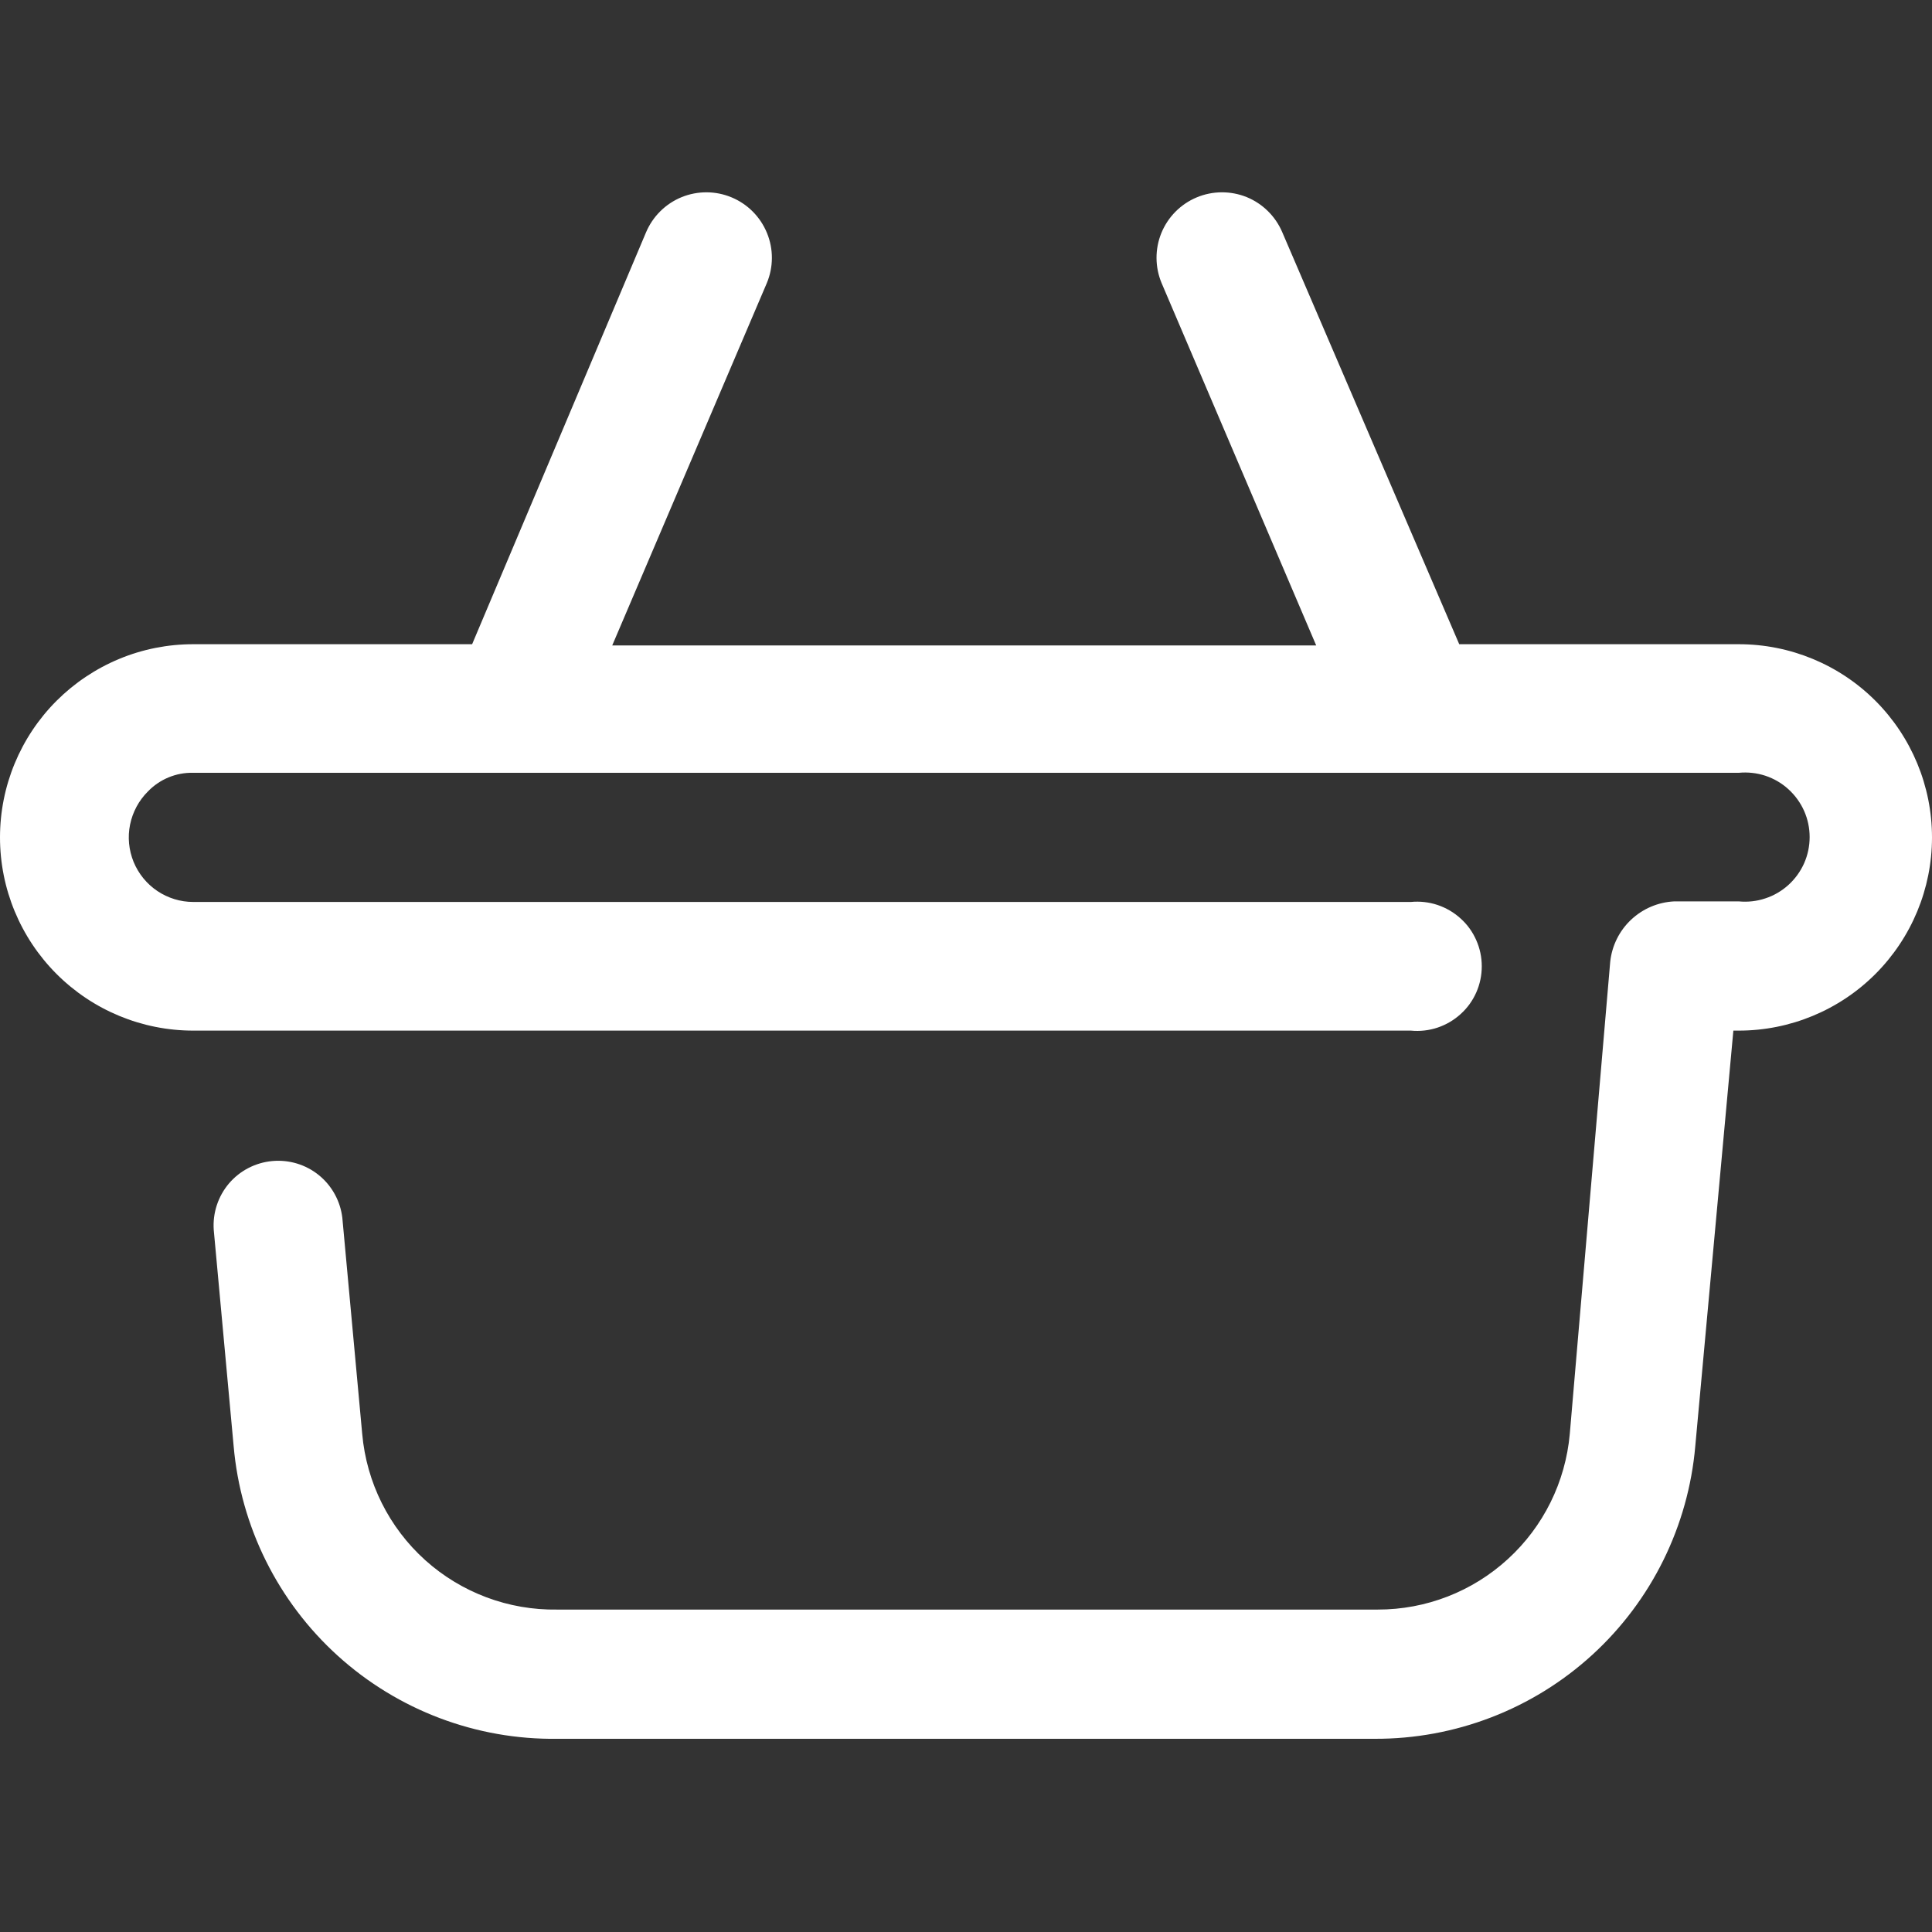 <svg width="27" height="27" viewBox="0 0 27 27" fill="none" xmlns="http://www.w3.org/2000/svg">
<rect x="0" y="0" width="27" height="27" fill="#333333" stroke="none"/>
<g clip-path="url(#clip0_7719_1972)">
<path d="M24.3 9.003H20.393L17.921 3.248C17.827 3.025 17.648 2.847 17.424 2.755C17.199 2.664 16.947 2.665 16.723 2.759C16.499 2.853 16.322 3.032 16.23 3.257C16.139 3.481 16.14 3.733 16.234 3.957L18.394 9.02H8.556L10.716 3.957C10.81 3.733 10.811 3.481 10.719 3.257C10.627 3.032 10.45 2.853 10.226 2.759C10.002 2.665 9.751 2.664 9.526 2.755C9.301 2.847 9.122 3.025 9.028 3.248L6.598 9.003H2.7C2.345 9.003 1.994 9.072 1.667 9.208C1.339 9.344 1.042 9.543 0.791 9.793C0.284 10.3 0 10.987 0 11.703C0 12.419 0.284 13.105 0.791 13.612C1.297 14.118 1.984 14.403 2.7 14.403H19.718C19.844 14.415 19.97 14.401 20.09 14.361C20.209 14.321 20.319 14.257 20.412 14.172C20.506 14.088 20.58 13.985 20.631 13.87C20.682 13.755 20.708 13.63 20.708 13.504C20.708 13.378 20.682 13.254 20.631 13.139C20.58 13.023 20.506 12.92 20.412 12.836C20.319 12.751 20.209 12.687 20.09 12.647C19.97 12.607 19.844 12.593 19.718 12.605H2.7C2.521 12.605 2.347 12.551 2.199 12.452C2.05 12.352 1.935 12.21 1.867 12.045C1.8 11.88 1.782 11.698 1.818 11.523C1.854 11.348 1.94 11.187 2.067 11.061C2.149 10.976 2.247 10.909 2.356 10.864C2.465 10.819 2.582 10.797 2.7 10.8H24.3C24.425 10.788 24.552 10.802 24.671 10.841C24.791 10.881 24.901 10.945 24.994 11.03C25.087 11.115 25.162 11.218 25.213 11.333C25.264 11.448 25.29 11.572 25.29 11.698C25.29 11.824 25.264 11.949 25.213 12.064C25.162 12.179 25.087 12.282 24.994 12.367C24.901 12.451 24.791 12.516 24.671 12.555C24.552 12.595 24.425 12.609 24.3 12.597H23.397C23.172 12.608 22.958 12.699 22.794 12.854C22.63 13.008 22.527 13.217 22.503 13.441L21.938 20.039C21.878 20.71 21.57 21.334 21.073 21.788C20.577 22.243 19.928 22.495 19.254 22.494H7.788C7.107 22.505 6.448 22.258 5.942 21.803C5.436 21.347 5.122 20.717 5.062 20.039L4.784 17.018C4.756 16.784 4.638 16.57 4.455 16.422C4.272 16.274 4.038 16.204 3.803 16.226C3.569 16.248 3.352 16.36 3.199 16.54C3.047 16.72 2.971 16.952 2.987 17.187L3.265 20.208C3.363 21.335 3.884 22.383 4.723 23.142C5.562 23.901 6.657 24.315 7.788 24.3H19.212C20.336 24.304 21.421 23.886 22.251 23.128C23.081 22.37 23.595 21.327 23.692 20.208L24.224 14.403H24.3C25.016 14.403 25.703 14.118 26.209 13.612C26.715 13.105 27 12.419 27 11.703C27 10.987 26.715 10.3 26.209 9.793C25.703 9.287 25.016 9.003 24.3 9.003Z" fill="white"/>
</g>
<defs>
<clipPath id="clip0_7719_1972">
<rect width="27" height="27" fill="white"/>
</clipPath>
</defs>
</svg>
